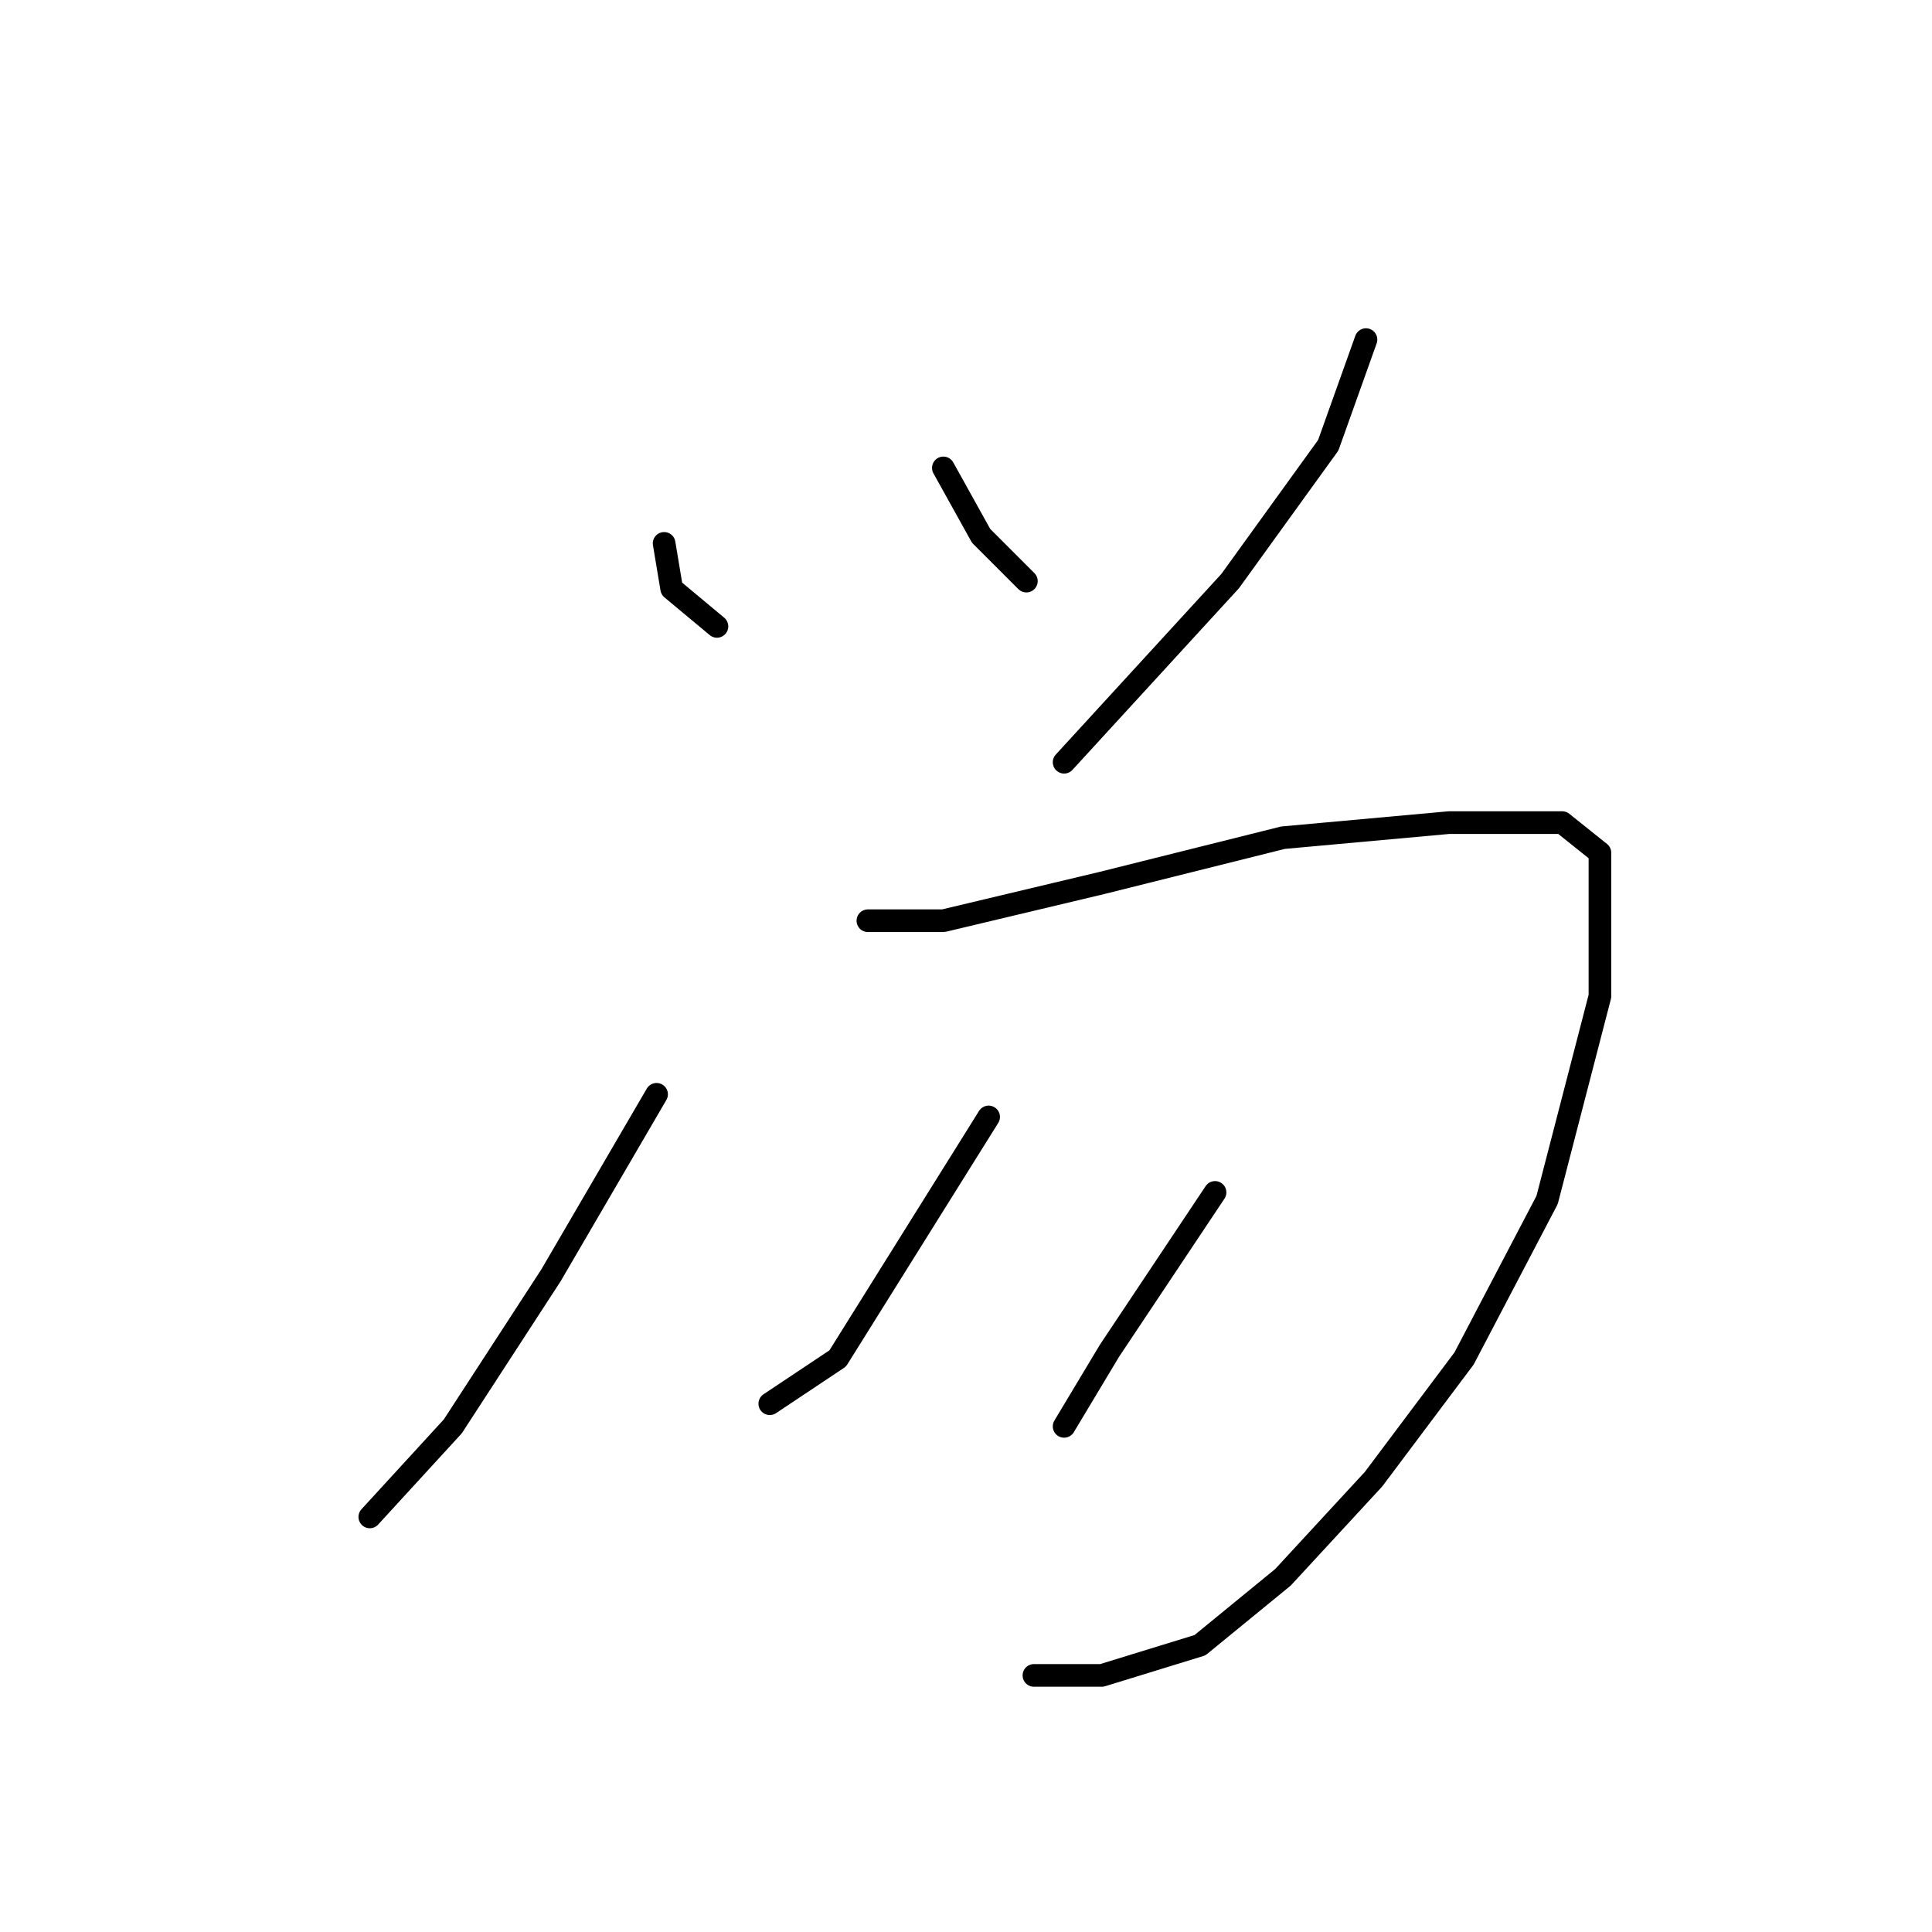 <?xml version="1.0" standalone="no"?>
    <svg width="256" height="256" xmlns="http://www.w3.org/2000/svg" version="1.1">
    <polyline stroke="black" stroke-width="3" stroke-linecap="round" fill="transparent" stroke-linejoin="round" points="88 72 89 78 95 83 95 83 " />
        <polyline stroke="black" stroke-width="3" stroke-linecap="round" fill="transparent" stroke-linejoin="round" points="125 62 130 71 136 77 136 77 " />
        <polyline stroke="black" stroke-width="3" stroke-linecap="round" fill="transparent" stroke-linejoin="round" points="181 45 176 59 163 77 141 101 141 101 " />
        <polyline stroke="black" stroke-width="3" stroke-linecap="round" fill="transparent" stroke-linejoin="round" points="87 145 73 169 60 189 49 201 49 201 " />
        <polyline stroke="black" stroke-width="3" stroke-linecap="round" fill="transparent" stroke-linejoin="round" points="115 122 125 122 146 117 170 111 192 109 207 109 212 113 212 132 205 159 194 180 182 196 170 209 159 218 146 222 137 222 137 222 " />
        <polyline stroke="black" stroke-width="3" stroke-linecap="round" fill="transparent" stroke-linejoin="round" points="131 148 121 164 111 180 102 186 102 186 " />
        <polyline stroke="black" stroke-width="3" stroke-linecap="round" fill="transparent" stroke-linejoin="round" points="161 158 147 179 141 189 141 189 " />
        </svg>